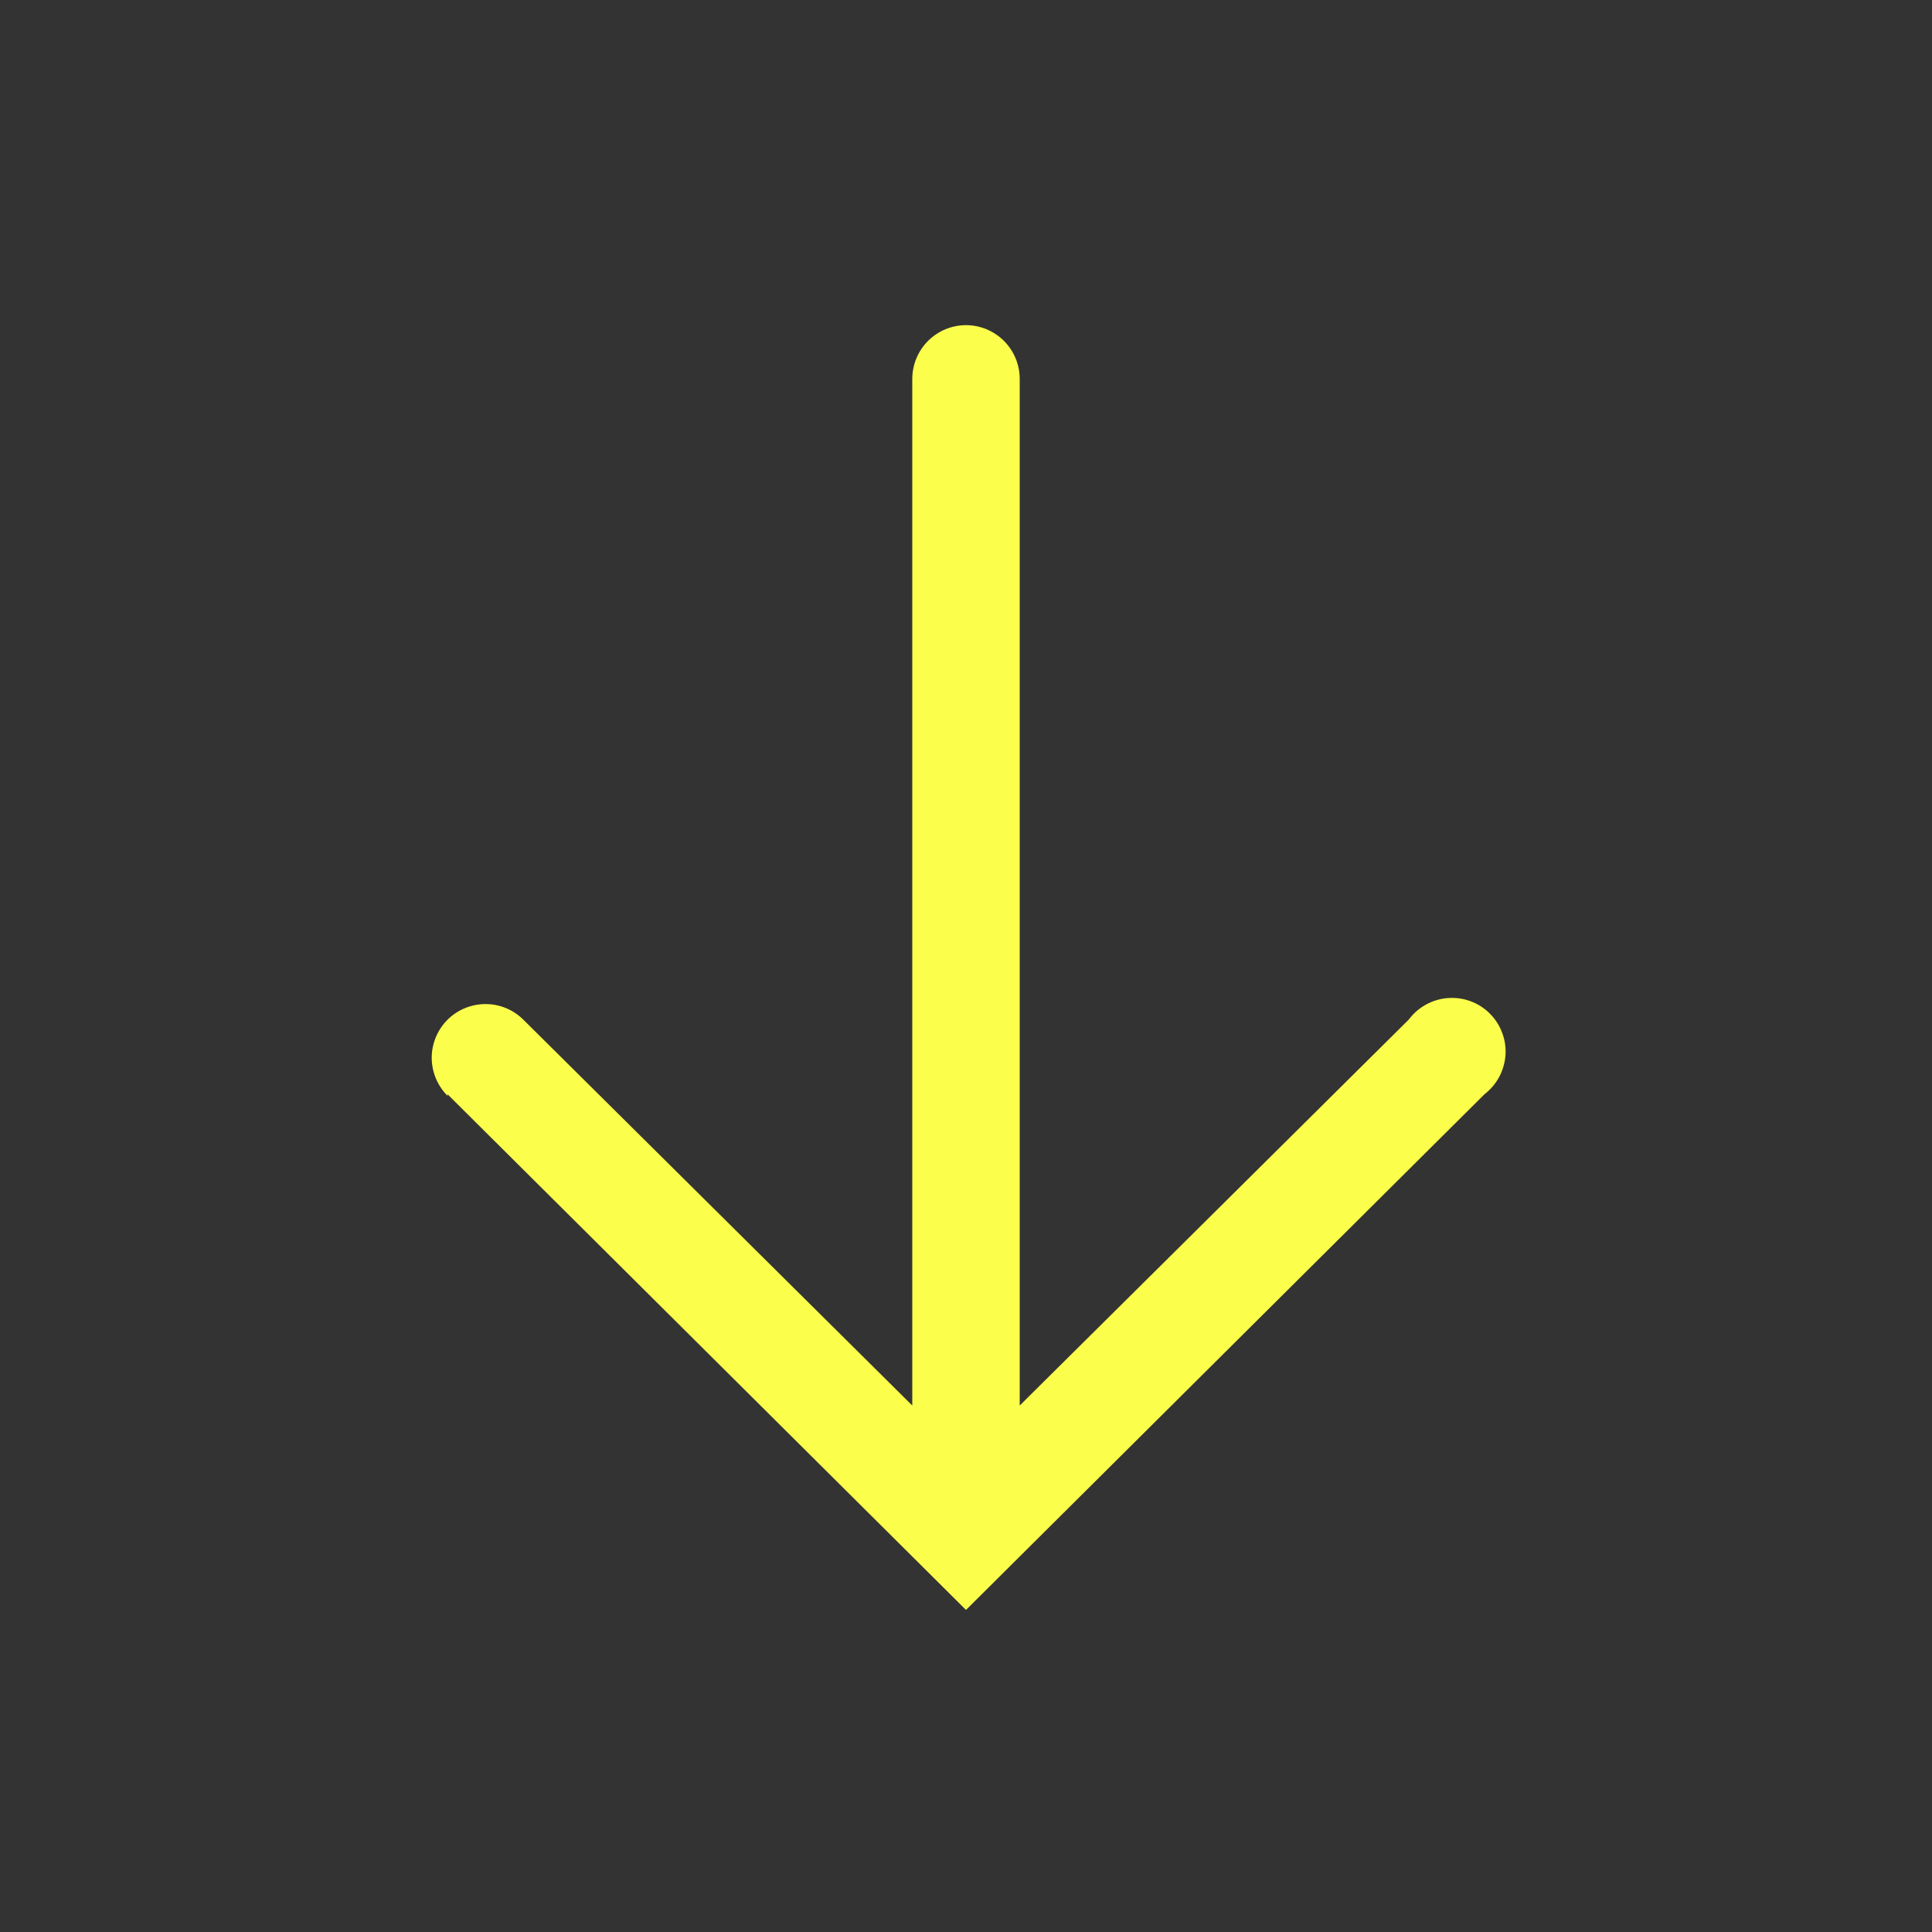 <svg width="20" height="20" viewBox="0 0 20 20" fill="none" xmlns="http://www.w3.org/2000/svg">
<rect x="0" y="0" width="20" height="20" fill="#333333" stroke="none"/>
<g clip-path="url(#clip0_25_2389)">
<path d="M4.633 11.328L10 16.666L15.367 11.328C15.43 11.279 15.482 11.218 15.52 11.148C15.557 11.078 15.579 11 15.585 10.921C15.59 10.842 15.578 10.762 15.549 10.688C15.521 10.613 15.477 10.546 15.42 10.49C15.364 10.434 15.296 10.391 15.221 10.364C15.146 10.336 15.066 10.326 14.987 10.332C14.908 10.338 14.83 10.361 14.761 10.4C14.691 10.438 14.631 10.491 14.583 10.555L10.556 14.55L10.556 3.922C10.556 3.775 10.497 3.633 10.393 3.529C10.289 3.425 10.147 3.366 10 3.366C9.853 3.366 9.711 3.425 9.607 3.529C9.503 3.633 9.444 3.775 9.444 3.922L9.444 14.55L5.417 10.555C5.312 10.451 5.171 10.393 5.023 10.394C4.876 10.395 4.734 10.454 4.631 10.558C4.527 10.663 4.469 10.804 4.469 10.952C4.47 11.099 4.529 11.24 4.633 11.344L4.633 11.328Z" fill="#FBFF4B"/>
</g>
<defs>
<clipPath id="clip0_25_2389">
<rect width="20" height="20" fill="white" transform="translate(20 20) rotate(-180)"/>
</clipPath>
</defs>
</svg>
